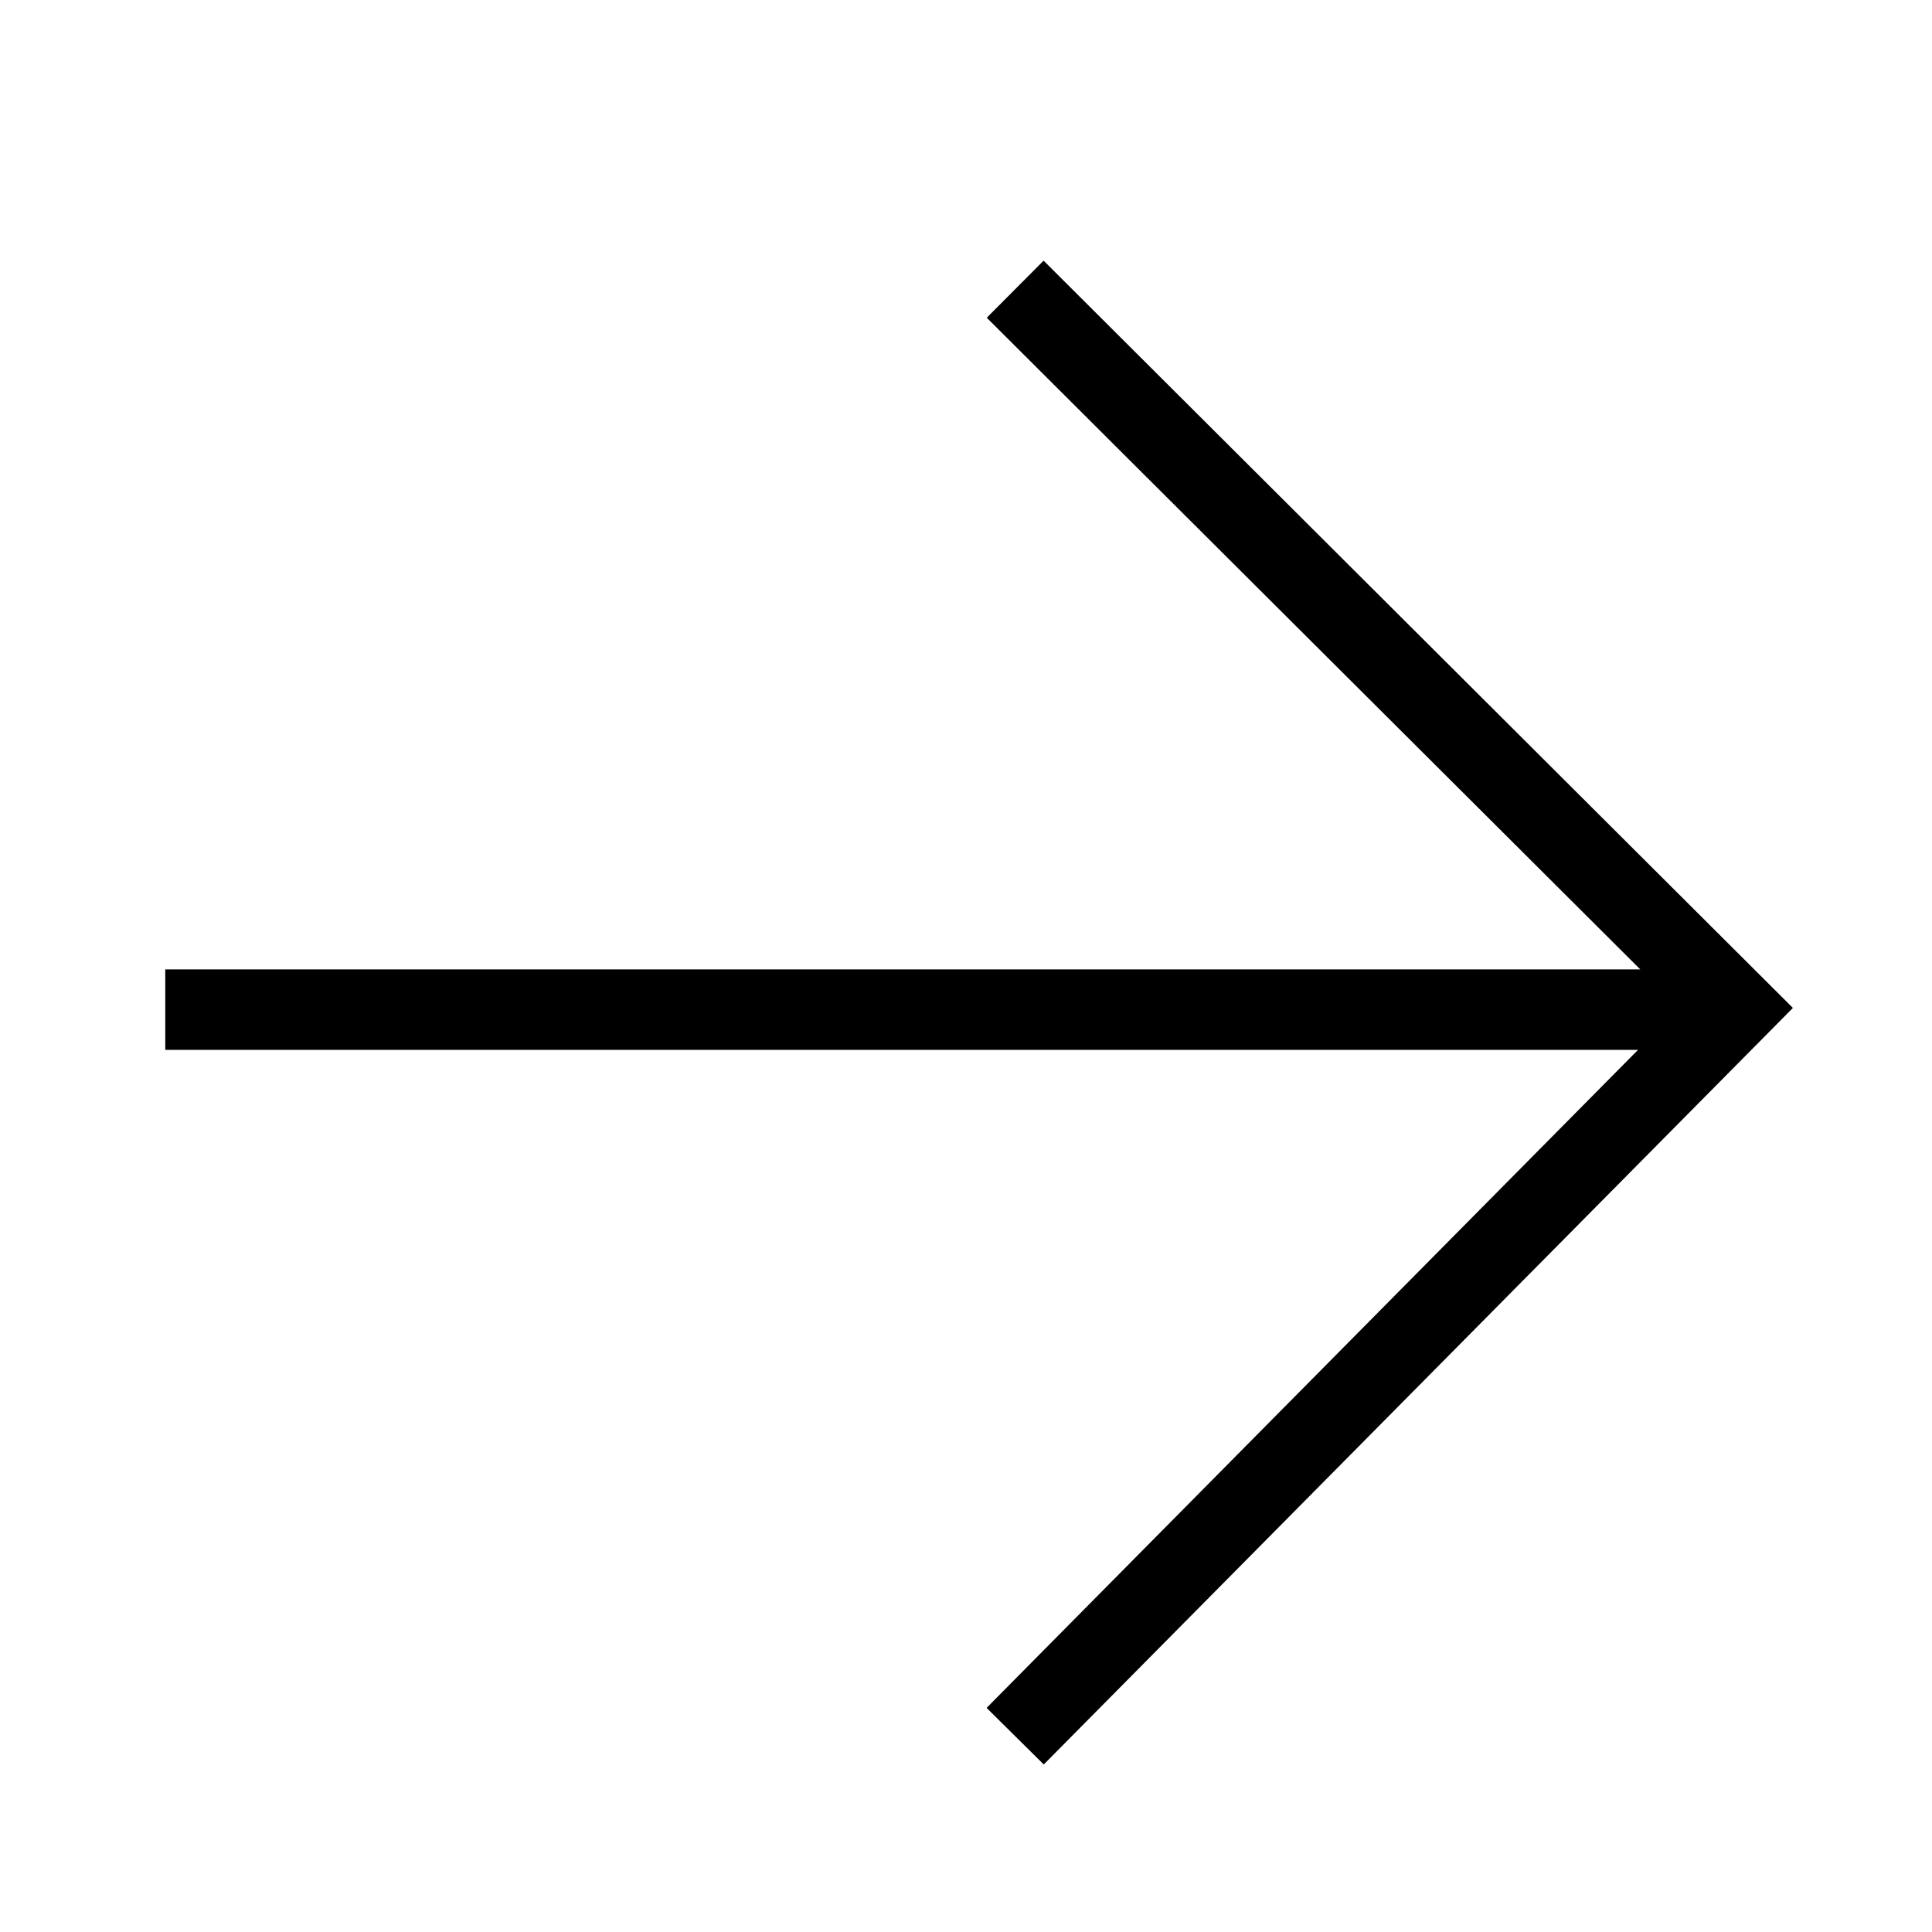 <svg height="24" viewBox="0 0 24 24" width="24" xmlns="http://www.w3.org/2000/svg"><path d="m20.348 13.042h-18.295v-1h18.323l-8.118-8.095.706-.709 9.308 9.283-9.306 9.398-.71-.703z" fill-rule="evenodd"/></svg>